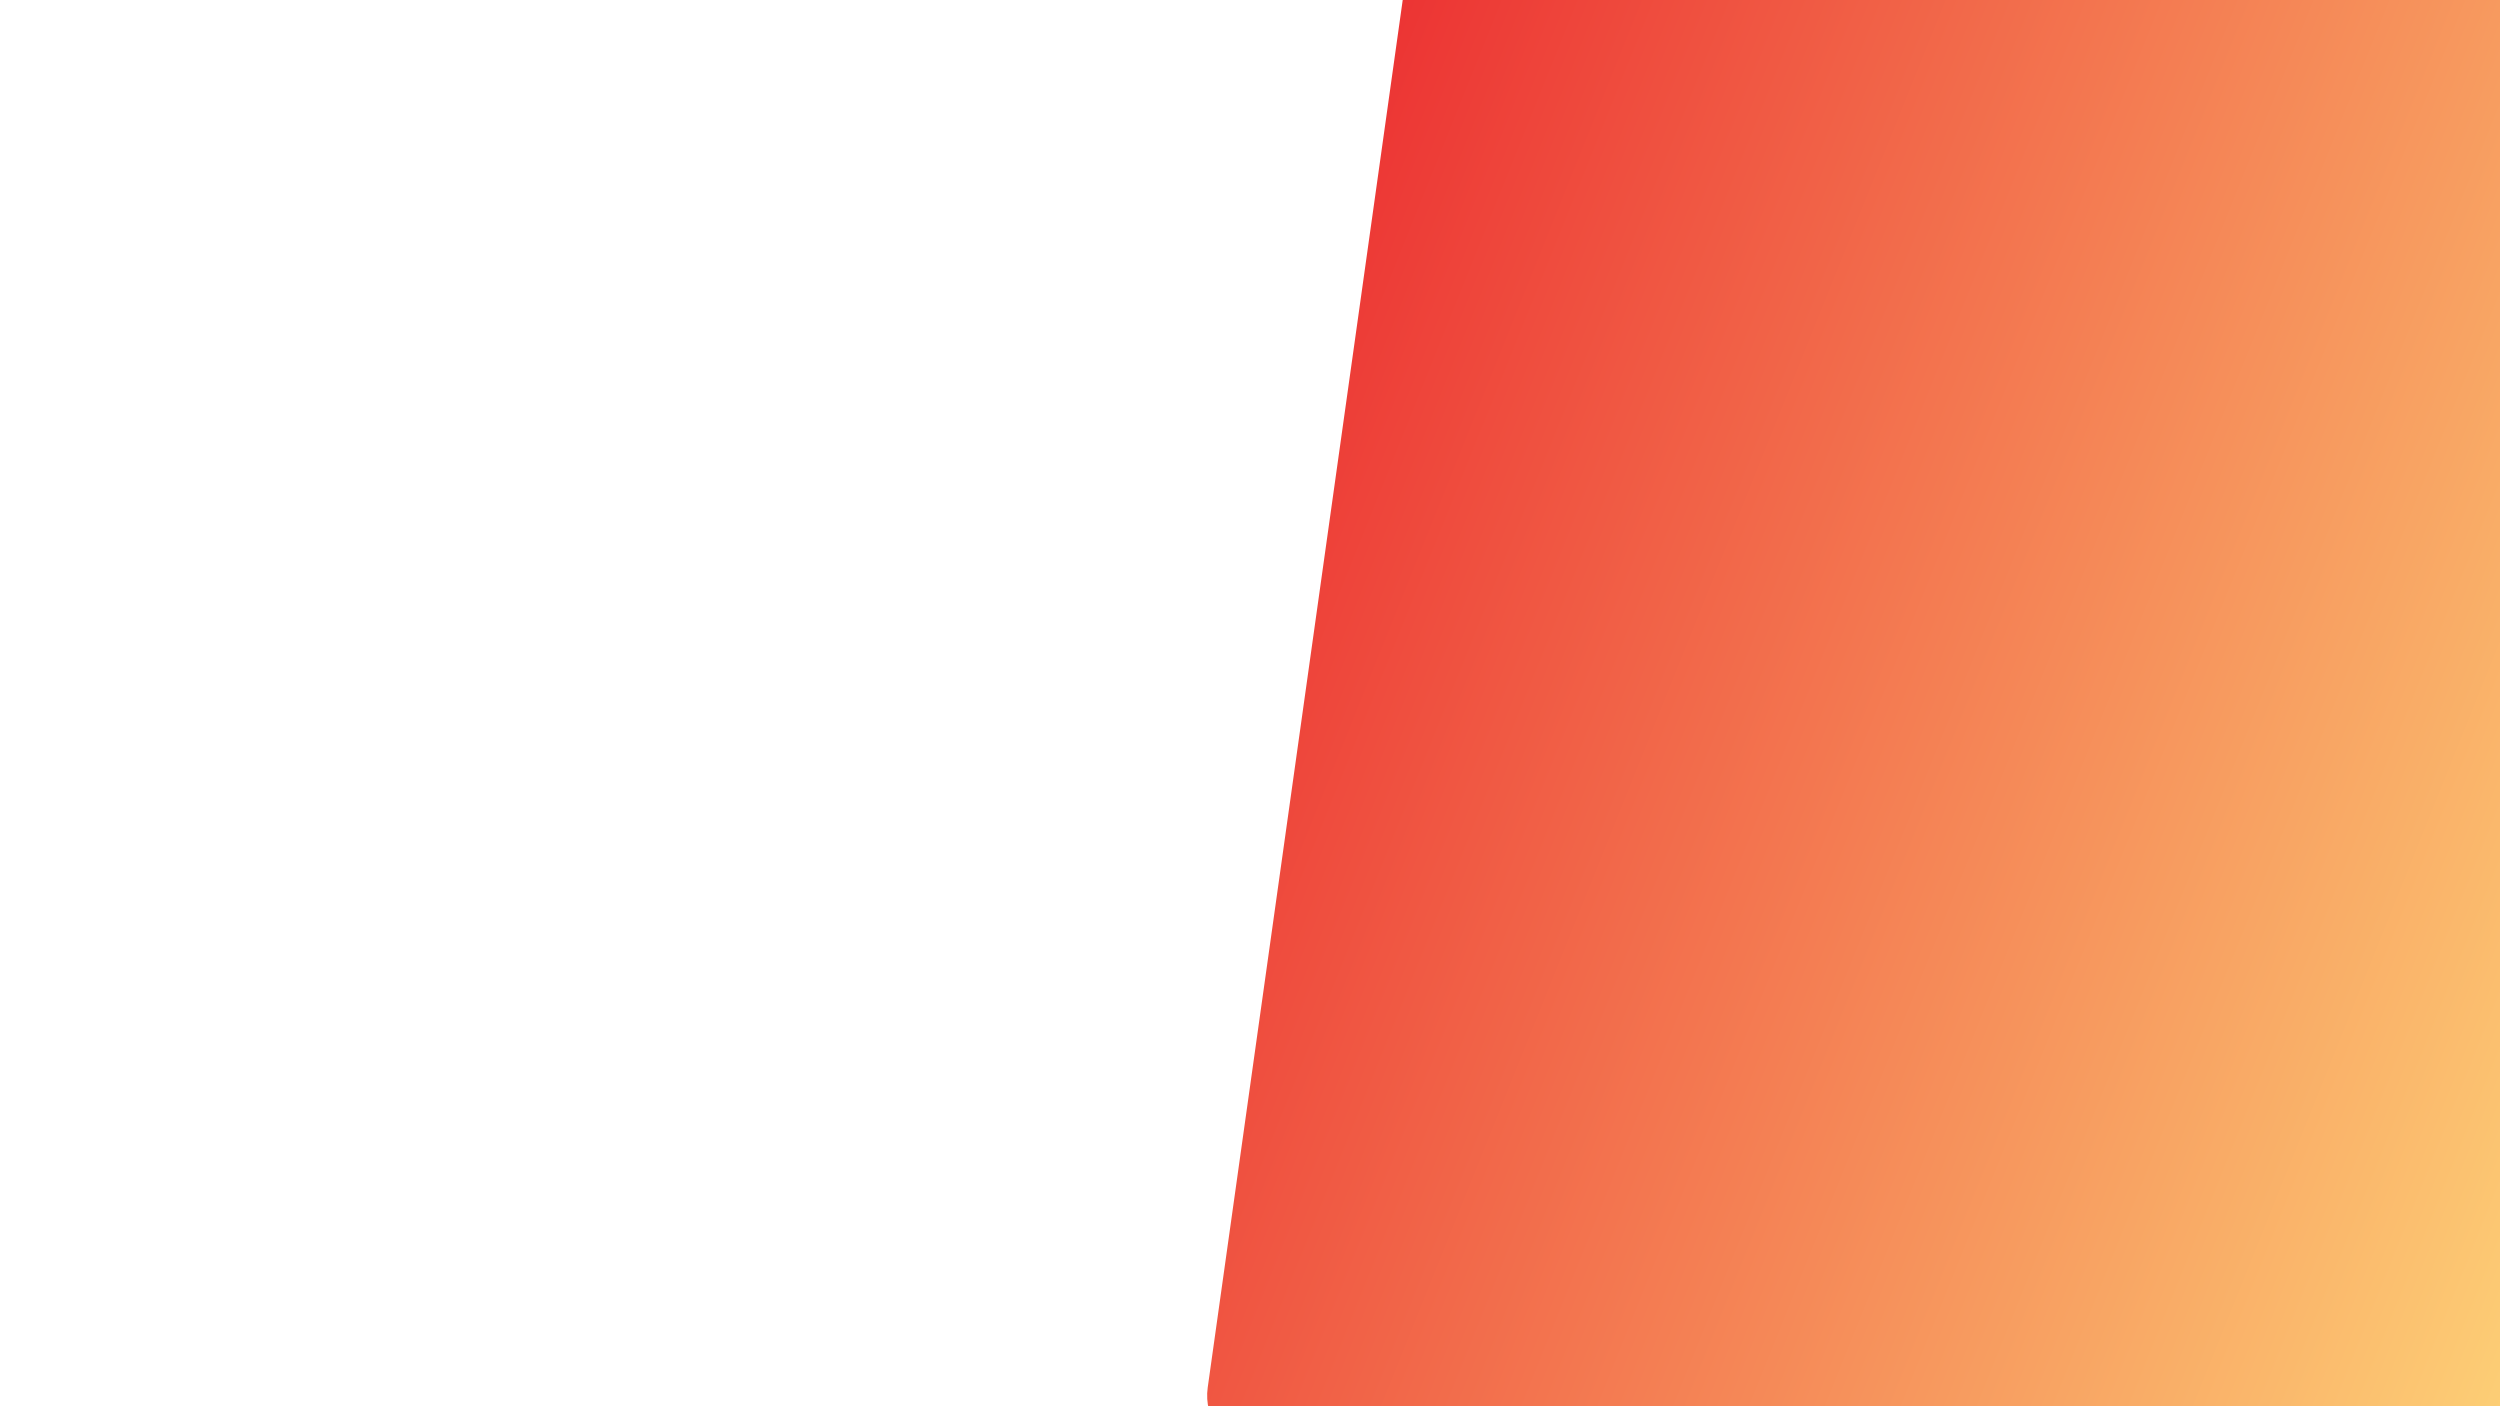 <svg xmlns="http://www.w3.org/2000/svg" xmlns:xlink="http://www.w3.org/1999/xlink" width="1920" height="1080" viewBox="0 0 1920 1080">
  <defs>
    <style>
      .cls-1 {
        fill: none;
      }

      .cls-2 {
        clip-path: url(#clip-path);
      }

      .cls-3 {
        fill: url(#linear-gradient);
      }
    </style>
    <clipPath id="clip-path">
      <path id="Path_1" data-name="Path 1" class="cls-1" d="M0,0H1920V1080H0Z" transform="translate(0.192)"/>
    </clipPath>
    <linearGradient id="linear-gradient" x1="0.766" y1="-0.033" x2="0.5" y2="1" gradientUnits="objectBoundingBox">
      <stop offset="0" stop-color="#ec3333"/>
      <stop offset="1" stop-color="#ffe57f"/>
    </linearGradient>
  </defs>
  <g id="Mask_Group_1" data-name="Mask Group 1" class="cls-2" transform="translate(-0.192)">
    <path id="Path_30" data-name="Path 30" class="cls-3" d="M43.757,0H1220.708c24.166,0,43.757,19.252,43.757,43V1238.354c0,23.748-19.59,43-43.757,43H43.757c-24.166,0-43.757-19.252-43.757-43V43C0,19.252,19.591,0,43.757,0Z" transform="translate(921.63 1108.9) rotate(-82)"/>
  </g>
</svg>
